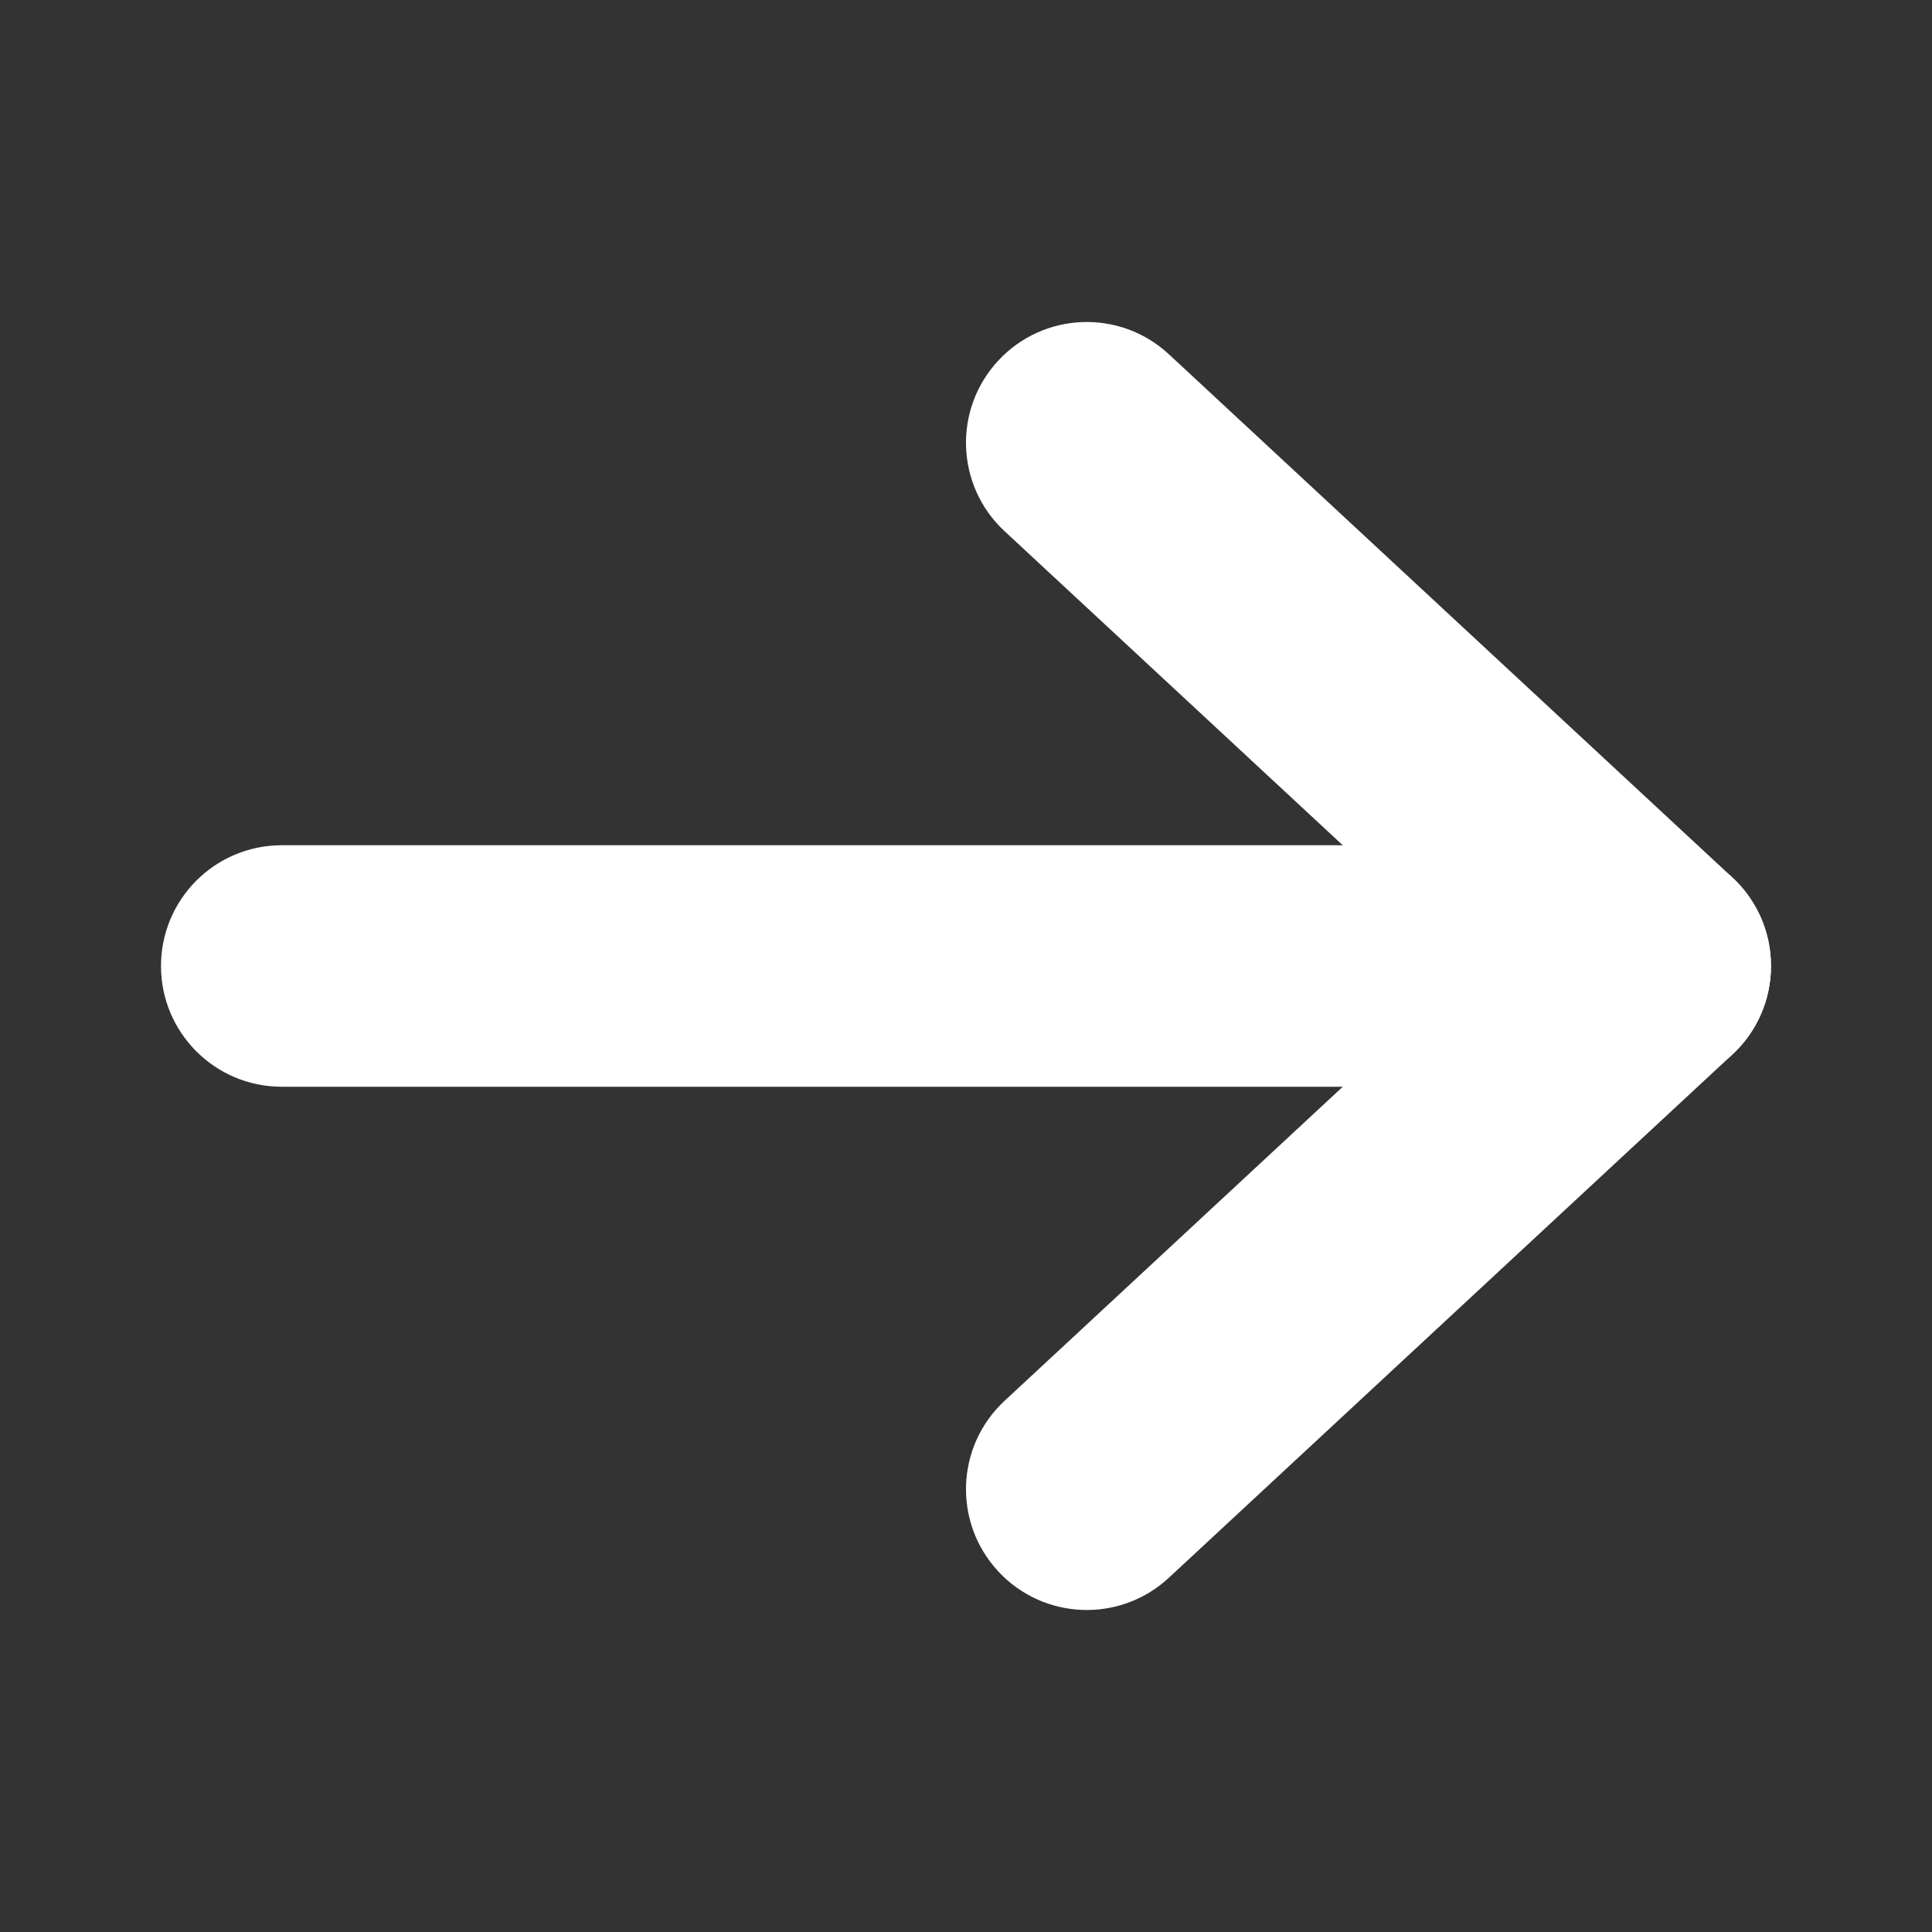 <svg width="1em" height="1em" viewBox="0 0 48 48" fill="none" xmlns="http://www.w3.org/2000/svg">
  <rect x="0" y="0" width="48" height="48" fill="#333333" stroke="none"/>
  <path fill-rule="evenodd" clip-rule="evenodd" d="M4 24C4 22.343 5.343 21 7 21H41C42.657 21 44 22.343 44 24C44 25.657 42.657 27 41 27H7C5.343 27 4 25.657 4 24Z" fill="#FFFFFF"></path>
  <path fill-rule="evenodd" clip-rule="evenodd" d="M24.802 8.959C25.929 7.745 27.827 7.674 29.041 8.802L43.041 21.802C43.653 22.369 44 23.166 44 24C44 24.834 43.653 25.631 43.041 26.198L29.041 39.198C27.827 40.326 25.929 40.255 24.802 39.041C23.674 37.827 23.744 35.929 24.959 34.802L36.591 24L24.959 13.198C23.744 12.071 23.674 10.173 24.802 8.959Z" fill="#FFFFFF"></path>
</svg>